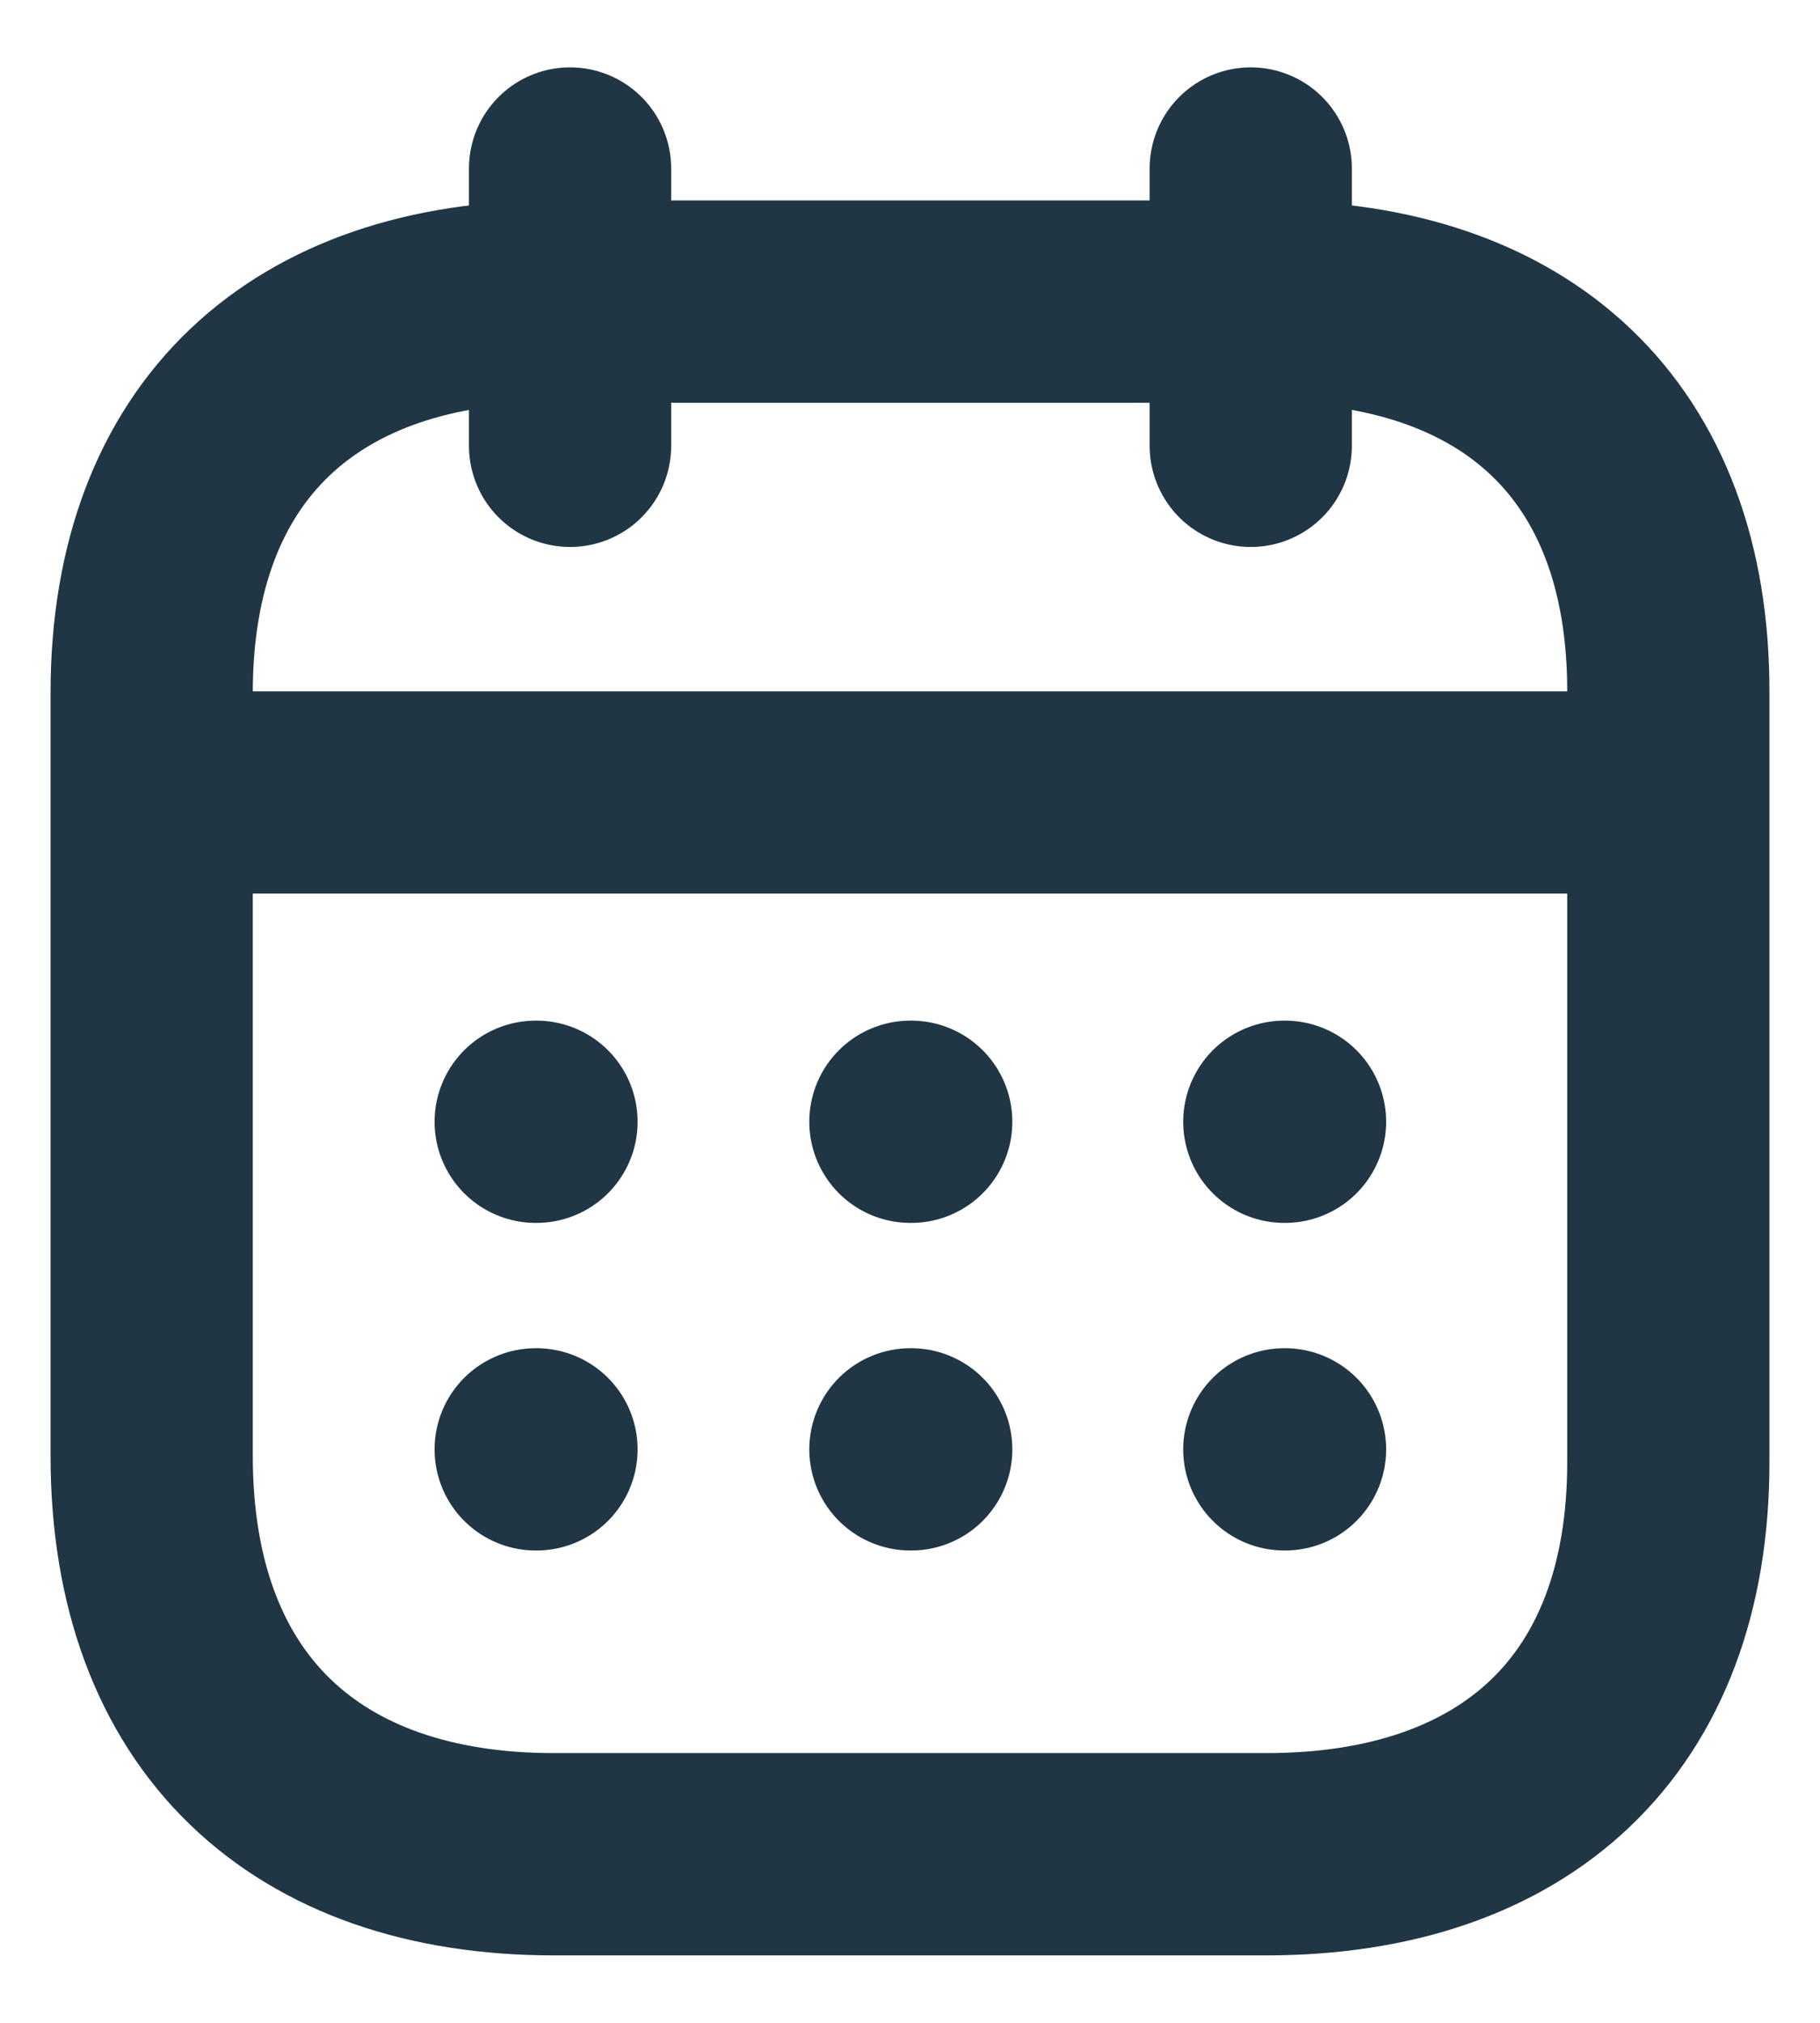 <svg width="18" height="20" viewBox="0 0 18 20" fill="none" xmlns="http://www.w3.org/2000/svg">
<g id="Calendar">
<path id="Line_200" d="M1.577 7.835H16.43" stroke="#203645" stroke-width="2" stroke-linecap="round" stroke-linejoin="round"/>
<path id="Line_201" d="M12.702 11.091H12.709" stroke="#203645" stroke-width="2" stroke-linecap="round" stroke-linejoin="round"/>
<path id="Line_202" d="M9.004 11.091H9.012" stroke="#203645" stroke-width="2" stroke-linecap="round" stroke-linejoin="round"/>
<path id="Line_203" d="M5.298 11.091H5.306" stroke="#203645" stroke-width="2" stroke-linecap="round" stroke-linejoin="round"/>
<path id="Line_204" d="M12.702 14.33H12.709" stroke="#203645" stroke-width="2" stroke-linecap="round" stroke-linejoin="round"/>
<path id="Line_205" d="M9.004 14.33H9.012" stroke="#203645" stroke-width="2" stroke-linecap="round" stroke-linejoin="round"/>
<path id="Line_206" d="M5.298 14.33H5.306" stroke="#203645" stroke-width="2" stroke-linecap="round" stroke-linejoin="round"/>
<path id="Line_207" d="M12.37 1.666V4.408" stroke="#203645" stroke-width="2" stroke-linecap="round" stroke-linejoin="round"/>
<path id="Line_208" d="M5.638 1.666V4.408" stroke="#203645" stroke-width="2" stroke-linecap="round" stroke-linejoin="round"/>
<path id="Path" fill-rule="evenodd" clip-rule="evenodd" d="M12.532 2.982H5.476C3.029 2.982 1.5 4.346 1.5 6.852V14.393C1.5 16.938 3.029 18.333 5.476 18.333H12.524C14.979 18.333 16.5 16.962 16.5 14.456V6.852C16.508 4.346 14.987 2.982 12.532 2.982Z" stroke="#203645" stroke-width="2" stroke-linecap="round" stroke-linejoin="round"/>
</g>
</svg>
